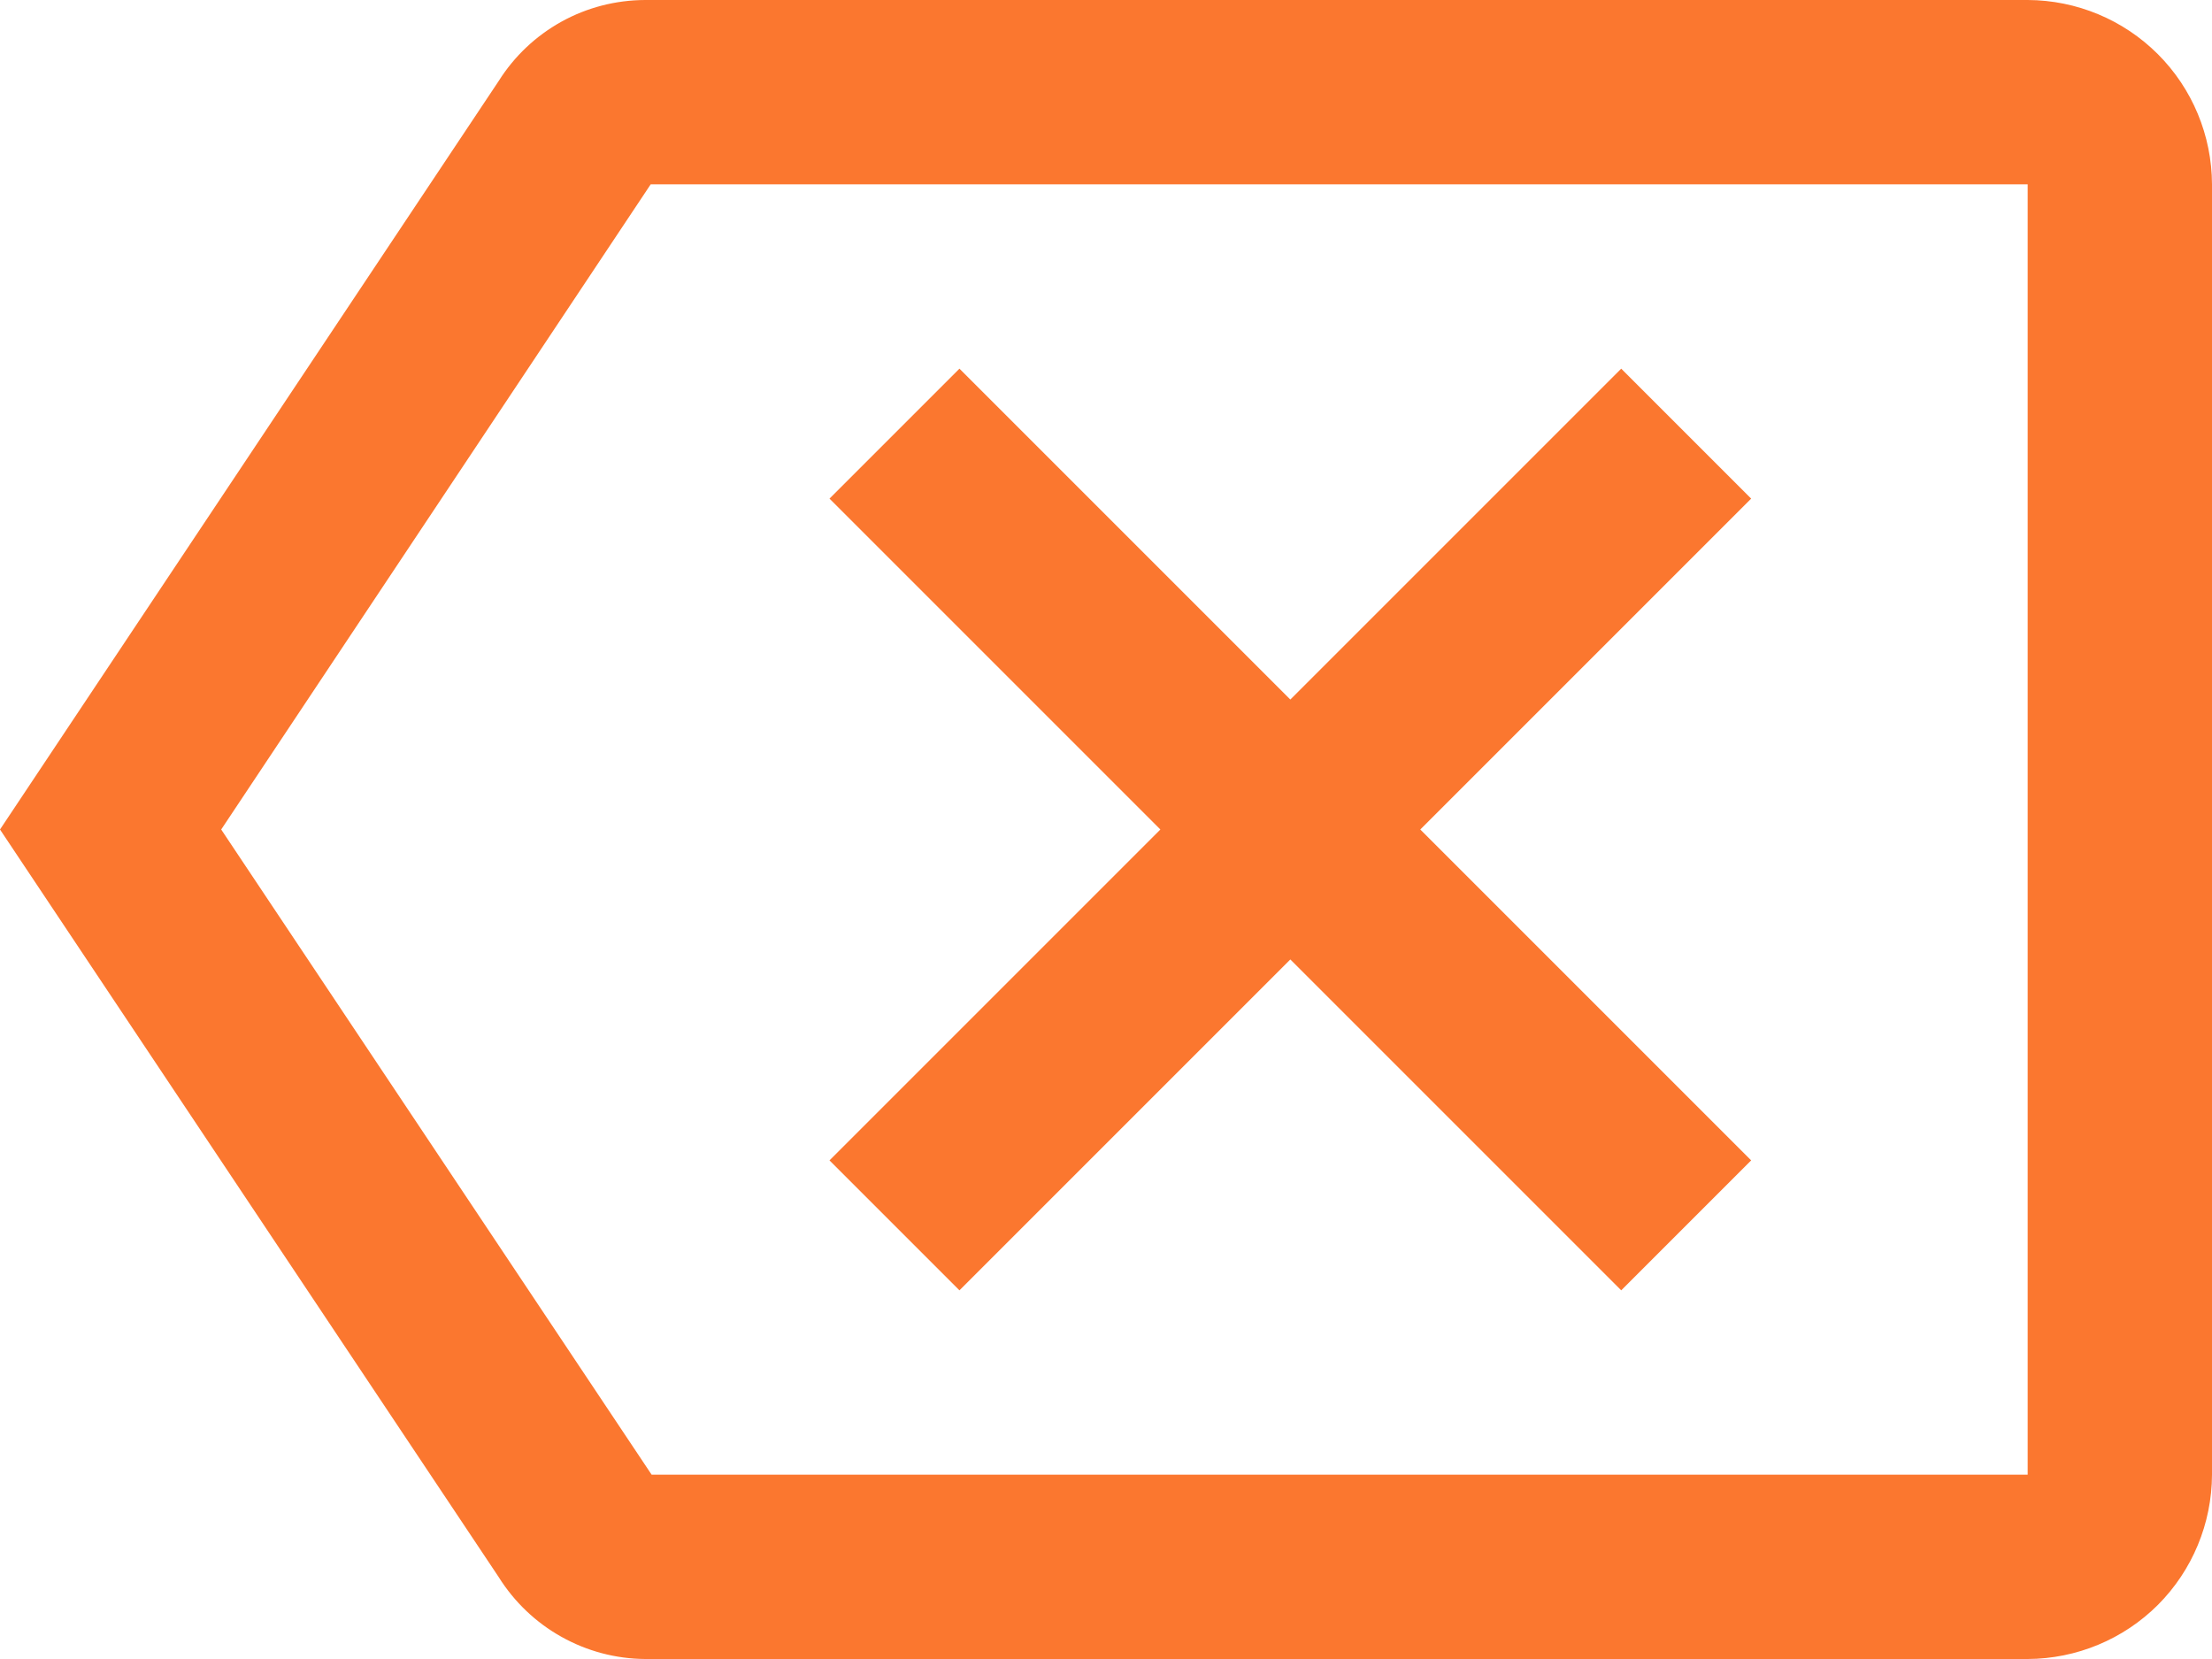 <svg width="24" height="18" viewBox="0 0 24 18" fill="none" xmlns="http://www.w3.org/2000/svg">
<path d="M22 0H7C6.682 0.001 6.37 0.081 6.092 0.235C5.814 0.389 5.579 0.611 5.41 0.88L0 9L5.41 17.11C5.579 17.38 5.813 17.604 6.091 17.759C6.369 17.915 6.681 17.998 7 18H22C22.53 17.998 23.038 17.787 23.413 17.413C23.787 17.038 23.998 16.53 24 16V2C23.998 1.47 23.787 0.962 23.413 0.588C23.038 0.213 22.53 0.002 22 0ZM22 16H7.07L2.4 9L7.06 2H22V16Z" fill="#FB772F"/>
<path d="M10.41 14L14 10.41L17.59 14L19 12.59L15.41 9L19 5.41L17.59 4L14 7.59L10.41 4L9 5.41L12.59 9L9 12.59L10.41 14Z" fill="#FB772F"/>
</svg>
